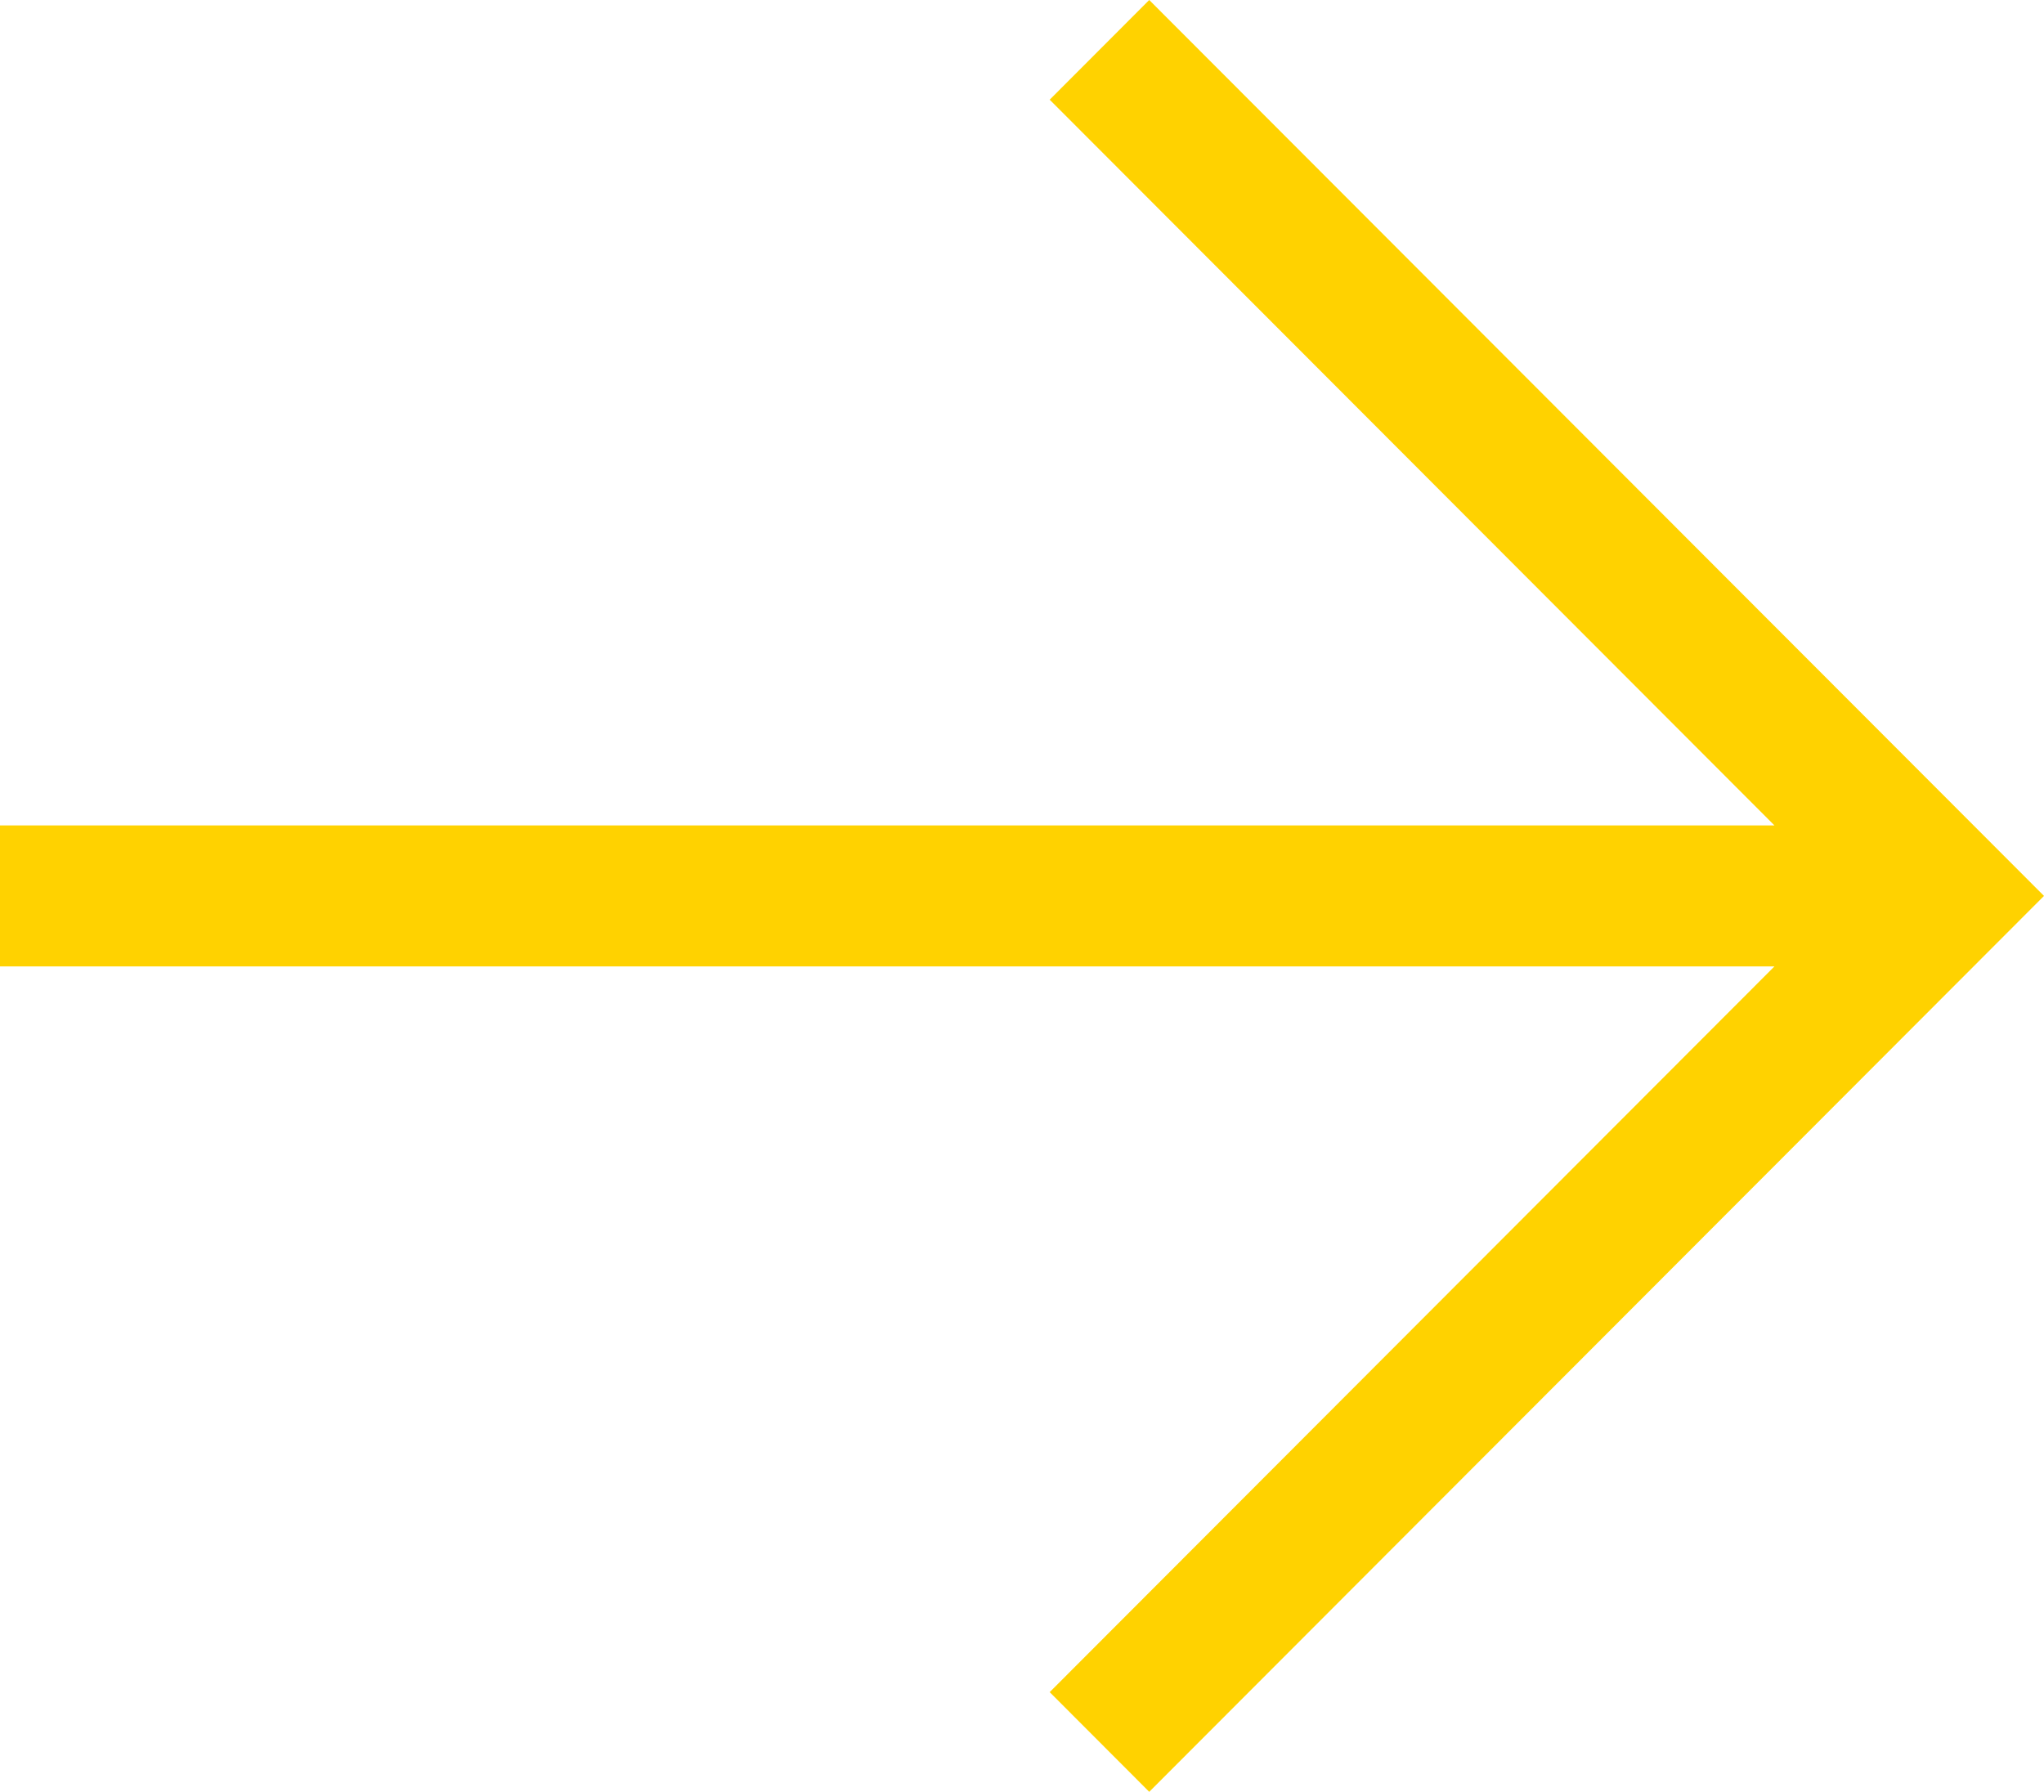 <svg width="73" height="64" viewBox="0 0 73 64" fill="none" xmlns="http://www.w3.org/2000/svg">
    <path fill-rule="evenodd" clip-rule="evenodd" d="M41.044 0L37.489 3.561L63.373 29.482L0 29.482L0 34.518L63.373 34.518L37.489 60.439L41.044 64L73 32L41.044 0Z" fill="#FFD200"/>
</svg>
